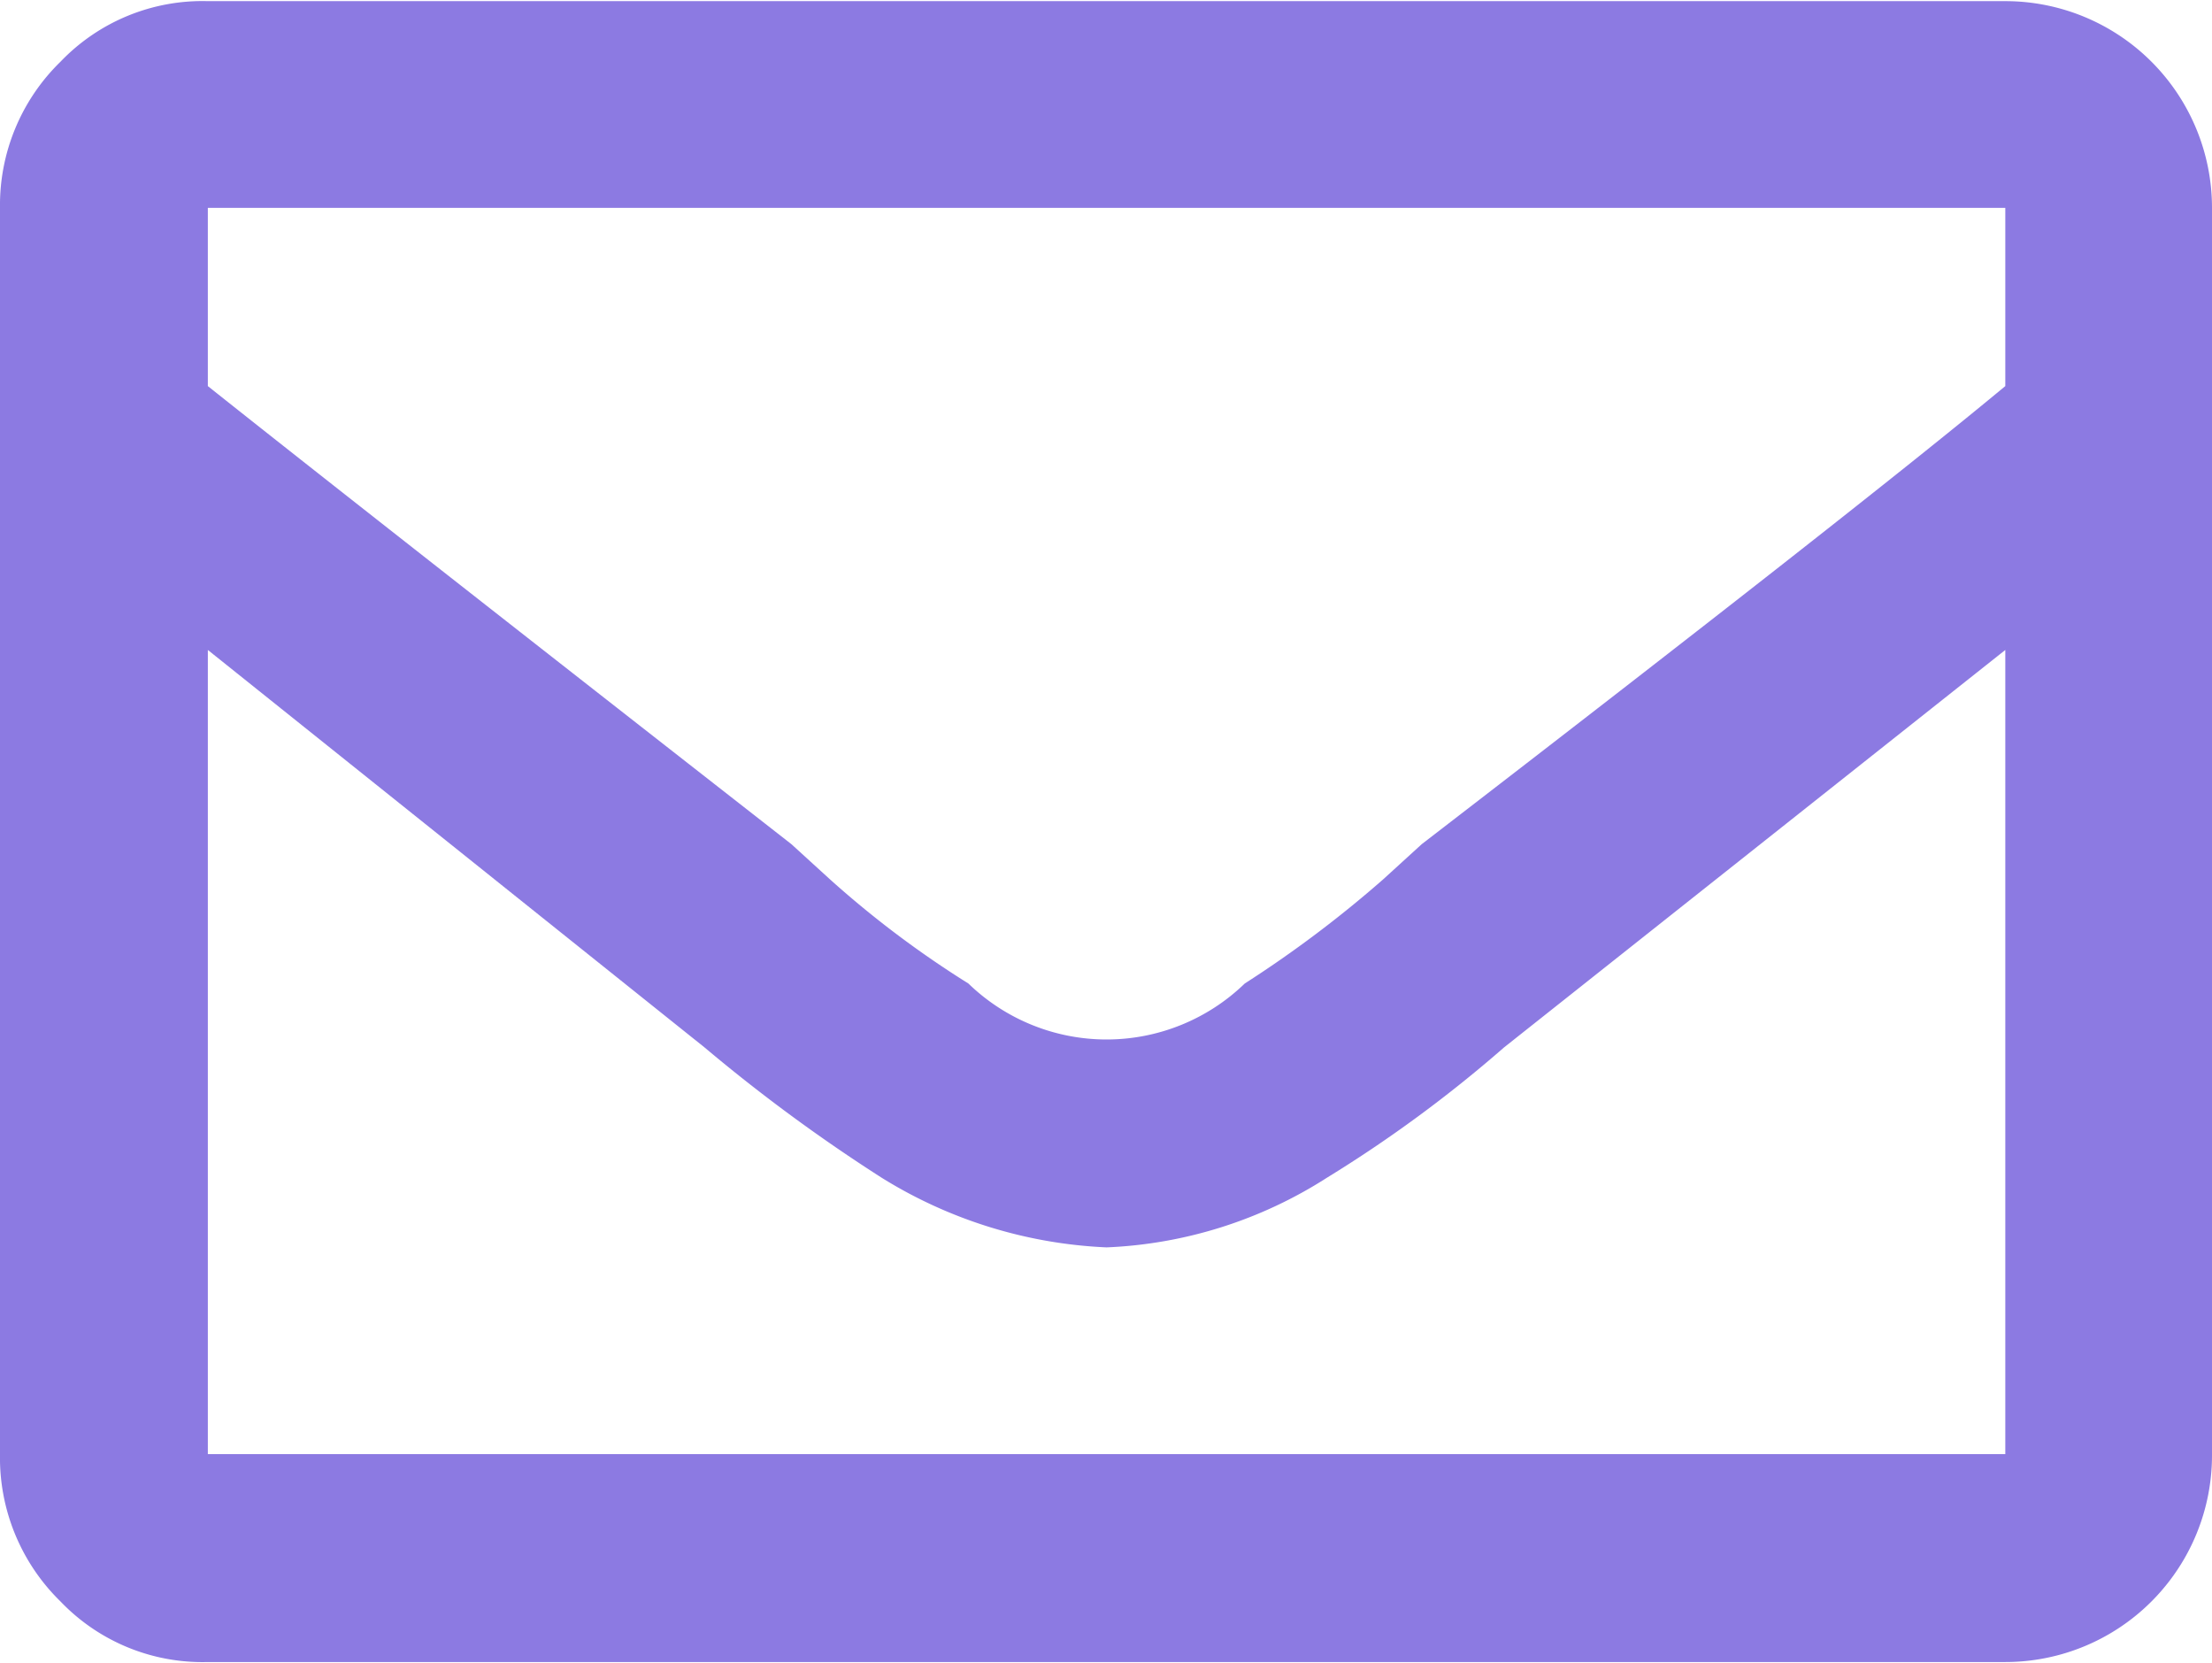 <svg xmlns="http://www.w3.org/2000/svg" width="19.37" height="14.56" viewBox="0 0 19.37 14.56">
  <defs>
    <style>
      .cls-1 {
        fill: #8c7ae2;
        fill-rule: evenodd;
      }
    </style>
  </defs>
  <path id="envelope.svg" class="cls-1" d="M1048.78,3840.2a1.81,1.81,0,0,1,1.81,1.81v10.91a1.81,1.81,0,0,1-1.81,1.82h-15.74a1.72,1.72,0,0,1-1.29-.53,1.758,1.758,0,0,1-.53-1.29v-10.91a1.752,1.752,0,0,1,.53-1.28,1.72,1.72,0,0,1,1.29-.53h15.74Zm0,1.81h-15.74v1.56q1.32,1.05,5.11,4.01l0.34,0.31a8.743,8.743,0,0,0,1.21.91,1.739,1.739,0,0,0,2.42,0,10.141,10.141,0,0,0,1.21-.91l0.34-.31c2.52-1.94,4.23-3.28,5.11-4.01v-1.56Zm-15.74,10.91h15.74v-7.04l-4.39,3.48a11.494,11.494,0,0,1-1.55,1.14,3.87,3.87,0,0,1-1.93.61,4.064,4.064,0,0,1-1.97-.61,14.762,14.762,0,0,1-1.55-1.14l-4.35-3.48v7.04Z" transform="translate(-1031.22 -3840.19)"/>
</svg>

